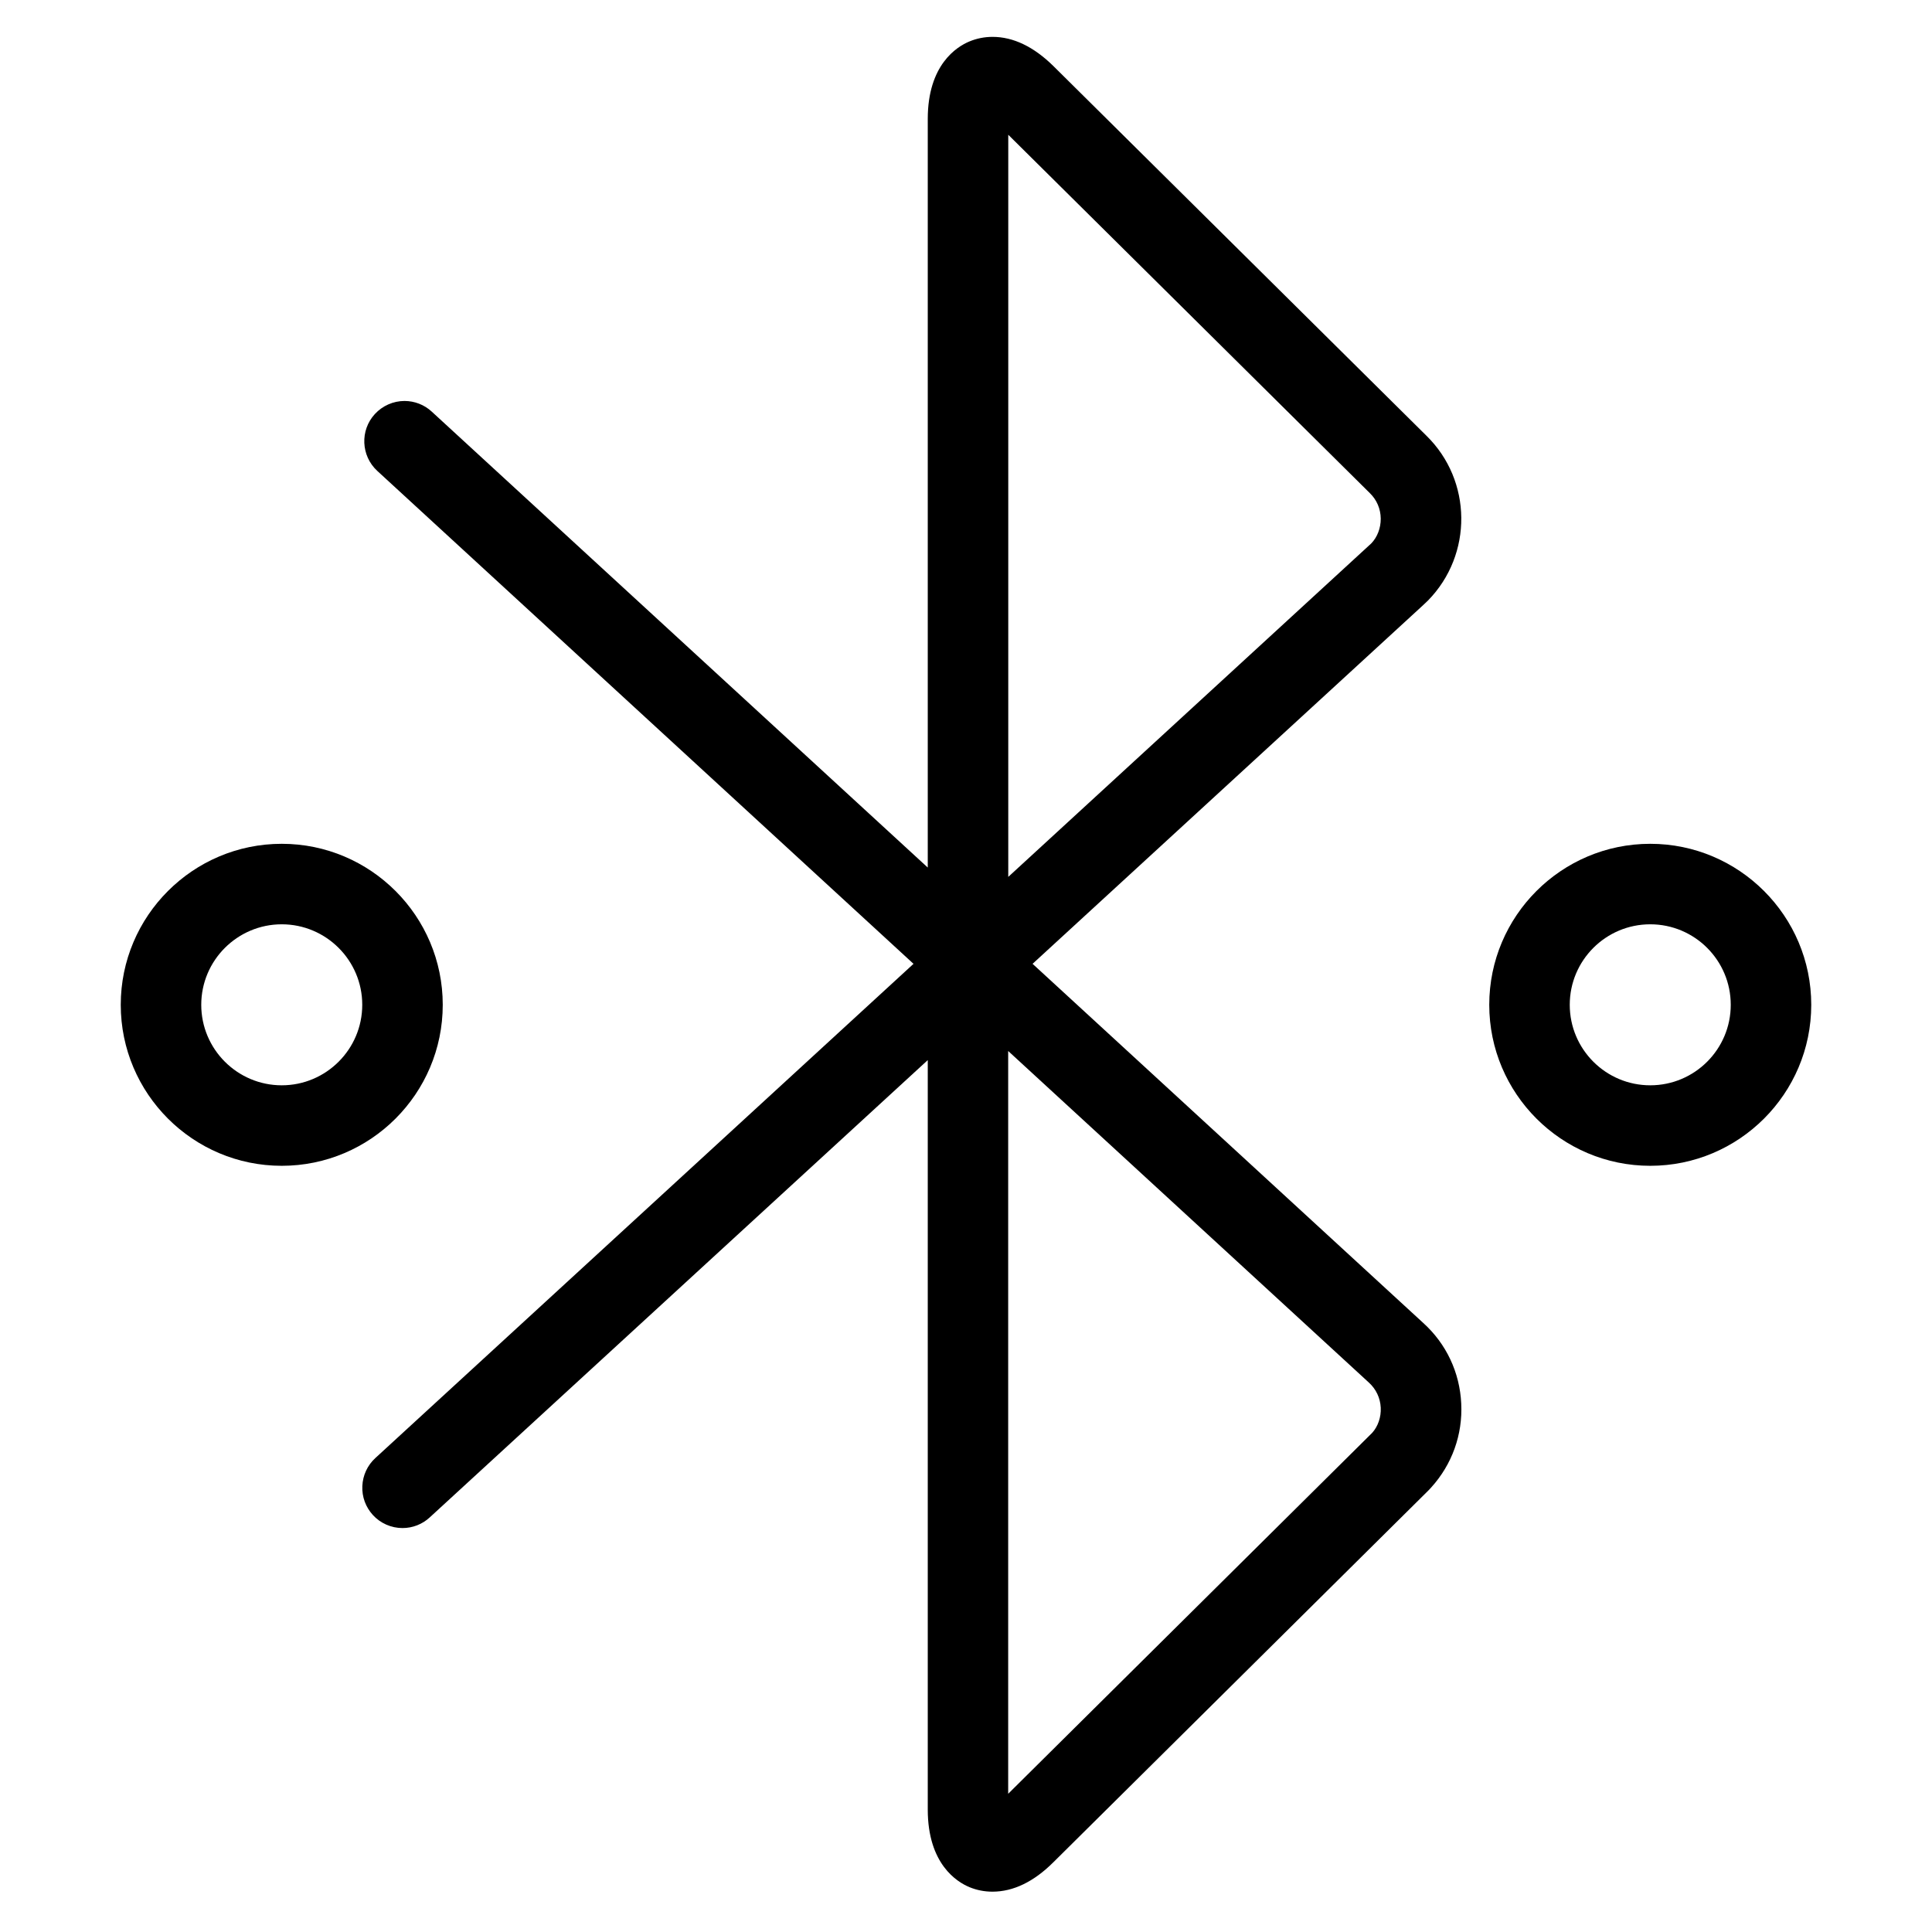 <?xml version="1.0" encoding="utf-8"?>
<!-- Generator: Adobe Illustrator 22.1.0, SVG Export Plug-In . SVG Version: 6.00 Build 0)  -->
<svg version="1.1" id="Layer_1" xmlns="http://www.w3.org/2000/svg" xmlns:xlink="http://www.w3.org/1999/xlink" x="0px" y="0px"
	 viewBox="0 0 24 24" style="enable-background:new 0 0 24 24;" xml:space="preserve">
<g>
	<title>bluetooth-transfer-1</title>
	<path d="M12.329,23.499c-0.1,0-0.196-0.019-0.286-0.056c-0.156-0.065-0.518-0.288-0.518-0.965v-9.309L5.338,18.85
		C5.246,18.935,5.126,18.982,5,18.982c-0.14,0-0.274-0.059-0.368-0.162c-0.09-0.099-0.137-0.226-0.131-0.36
		c0.006-0.133,0.063-0.257,0.161-0.347l6.686-6.14L4.687,5.85C4.484,5.663,4.47,5.346,4.657,5.143
		c0.095-0.103,0.229-0.162,0.368-0.162c0.125,0,0.246,0.047,0.338,0.132l6.162,5.664v-9.3c0-0.672,0.36-0.896,0.515-0.961
		c0.091-0.038,0.188-0.058,0.29-0.058c0.257,0,0.511,0.122,0.755,0.362l4.635,4.593c0.569,0.557,0.578,1.475,0.02,2.046
		c-0.022,0.022-0.042,0.041-0.062,0.059l-4.851,4.455l4.854,4.462c0.285,0.258,0.453,0.614,0.471,1.001
		c0.019,0.386-0.114,0.757-0.375,1.044c-0.019,0.021-0.038,0.041-0.059,0.061l-4.631,4.591
		C12.843,23.376,12.587,23.499,12.329,23.499z M12.525,22.282l4.521-4.483c0.071-0.079,0.112-0.194,0.106-0.313
		c-0.006-0.12-0.058-0.23-0.147-0.311l-4.481-4.119V22.282z M12.525,10.893l4.51-4.143c0.073-0.076,0.118-0.188,0.117-0.308
		c-0.001-0.12-0.049-0.232-0.134-0.315l-4.493-4.453V10.893z"/>
	<path d="M3.5,14.482c-1.103,0-2-0.897-2-2s0.897-2,2-2s2,0.897,2,2S4.603,14.482,3.5,14.482z M3.5,11.482c-0.551,0-1,0.448-1,1
		c0,0.552,0.449,1,1,1s1-0.448,1-1C4.5,11.93,4.051,11.482,3.5,11.482z"/>
	<path d="M20.5,14.482c-1.103,0-2-0.897-2-2s0.897-2,2-2s2,0.897,2,2S21.603,14.482,20.5,14.482z M20.5,11.482c-0.552,0-1,0.448-1,1
		c0,0.552,0.448,1,1,1s1-0.448,1-1C21.5,11.93,21.052,11.482,20.5,11.482z"/>
</g>
</svg>
